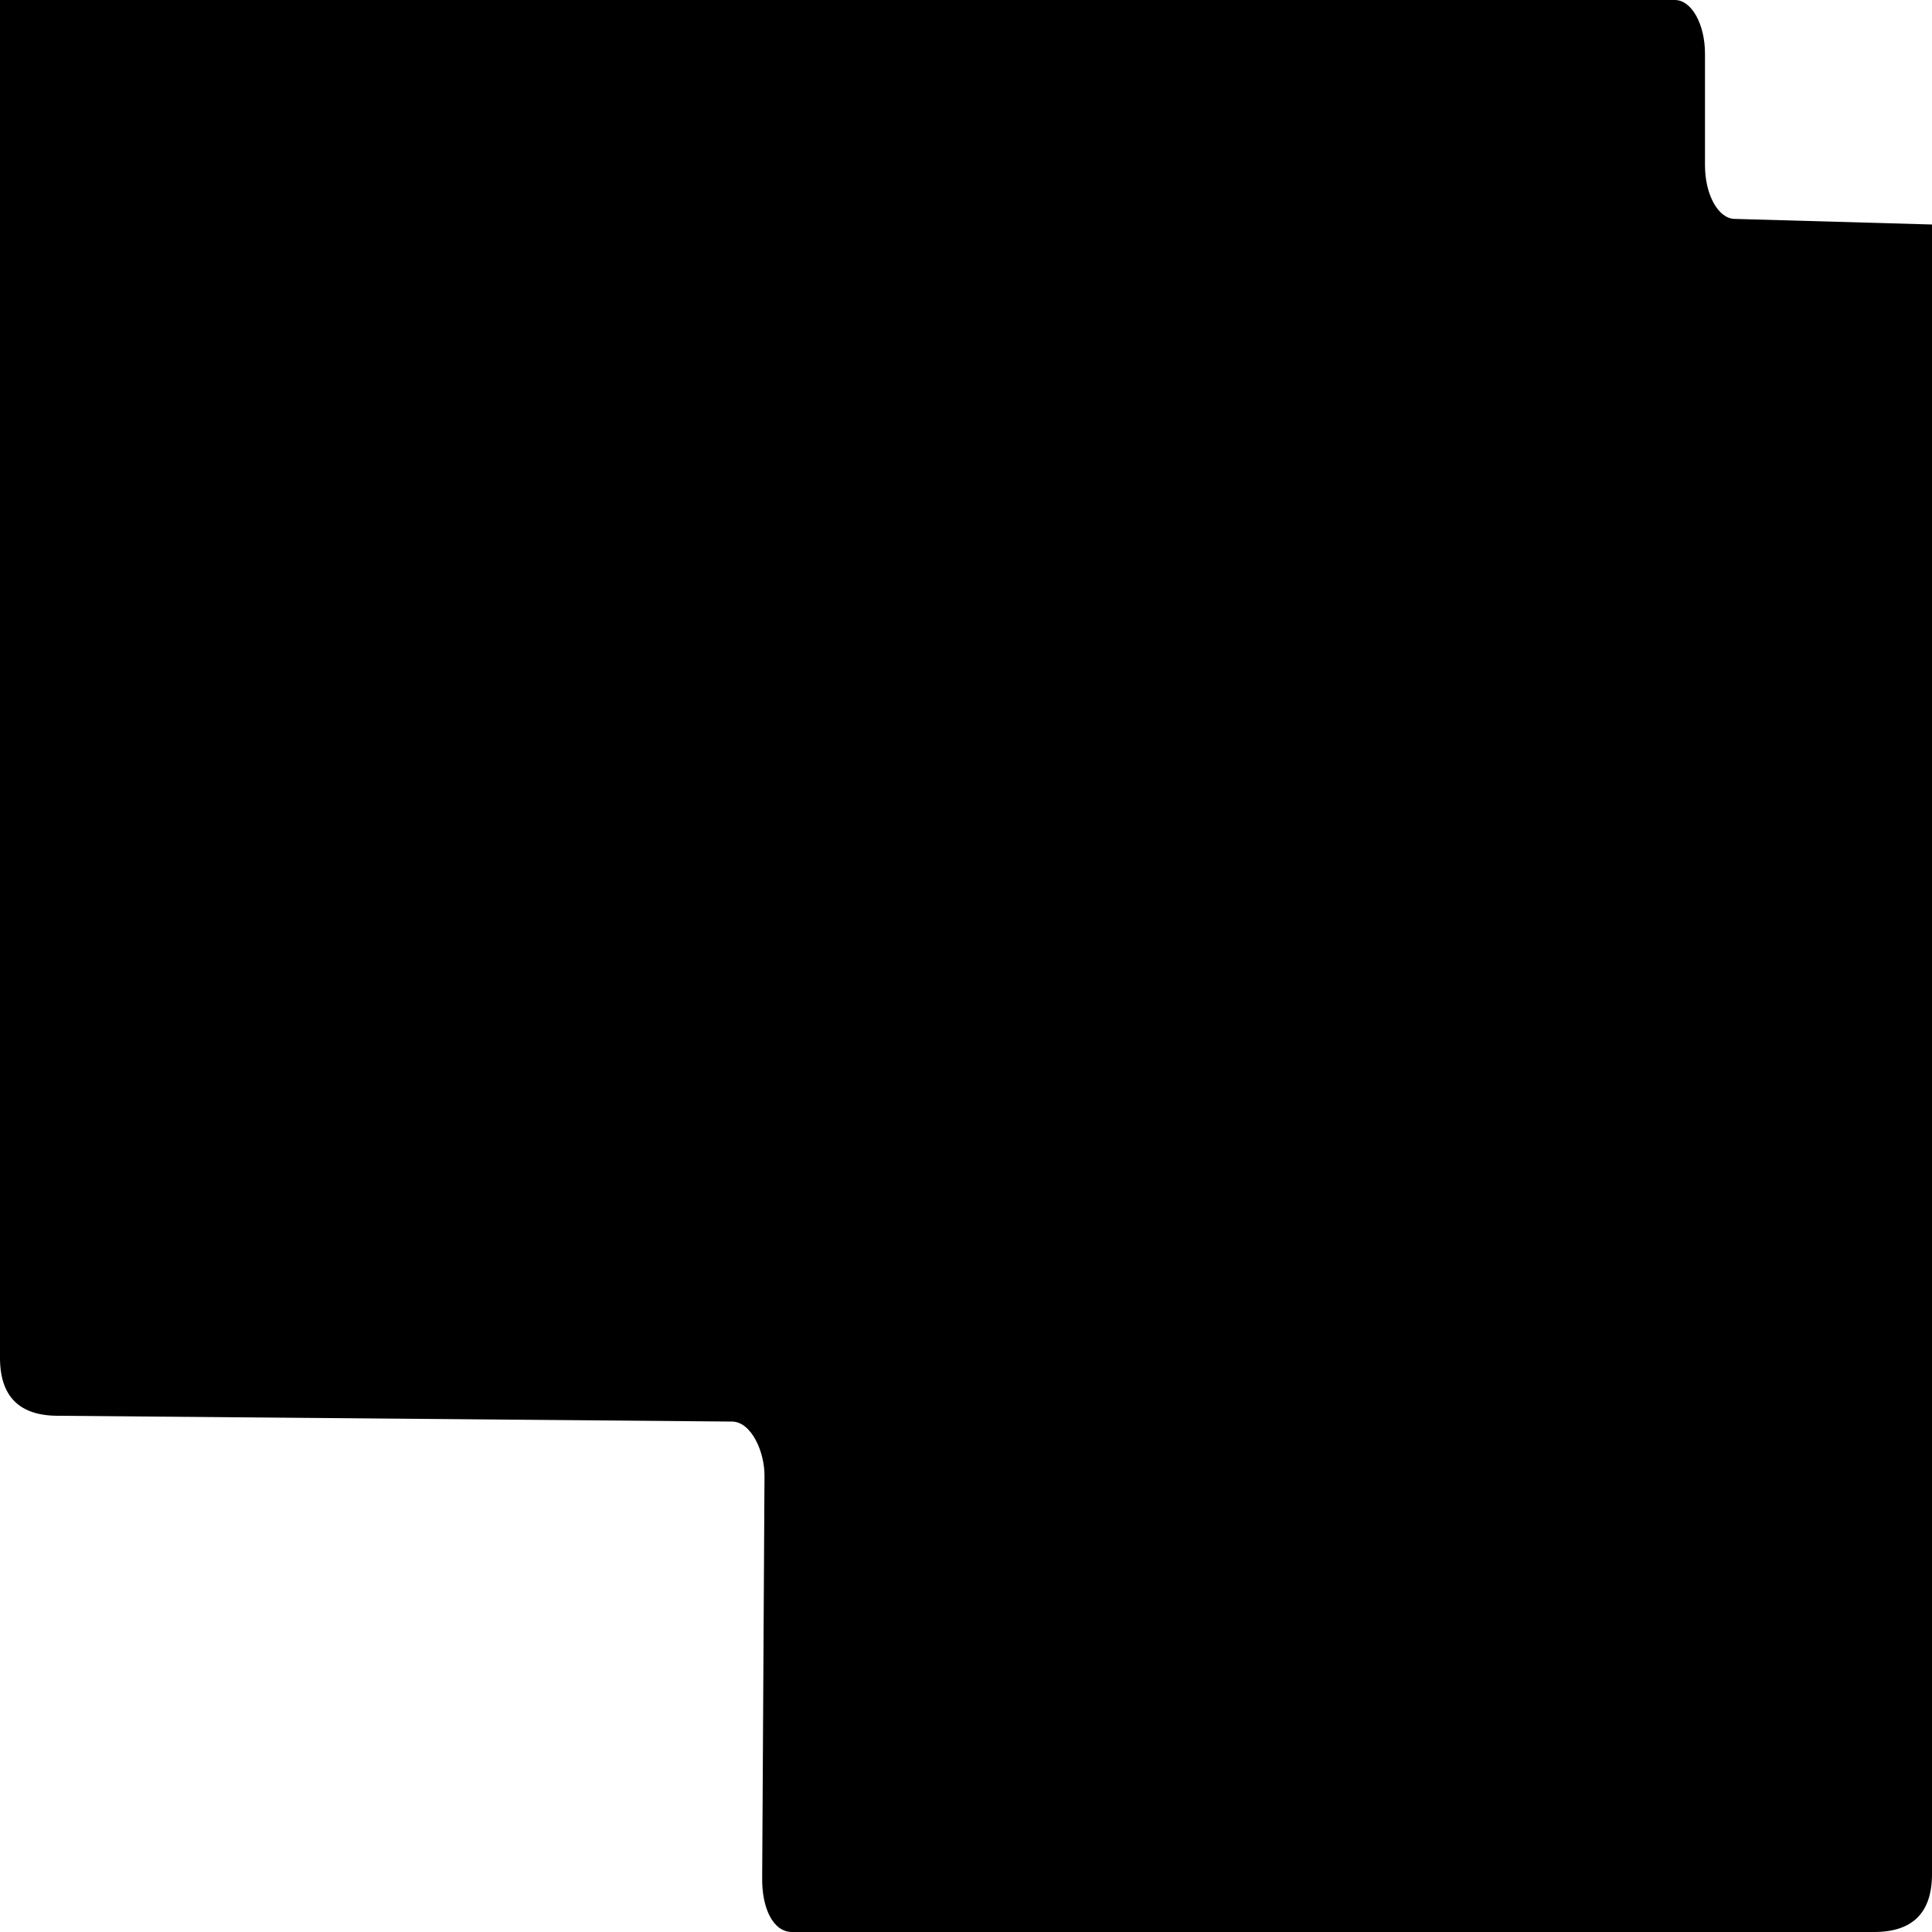 <?xml version="1.0" encoding="UTF-8"?>
<svg xmlns="http://www.w3.org/2000/svg" viewBox="0 0 100 100" preserveAspectRatio="none">
  <path d="M0,0 H86.69 C87.55,0 88.25,1.24 88.25,2.78 V8.56 C88.25,10.07 88.93,11.31 89.78,11.33 L100,11.62 V97 Q100,100 97,100 H41 C40,100 39.43,98.74 39.45,97.2 L39.57,76.4 C39.58,75.14 38.89,73.6 37.9,73.58 L3,73.28 Q0,73.28 0,70.28 V0 Z" fill="black"/>
</svg>